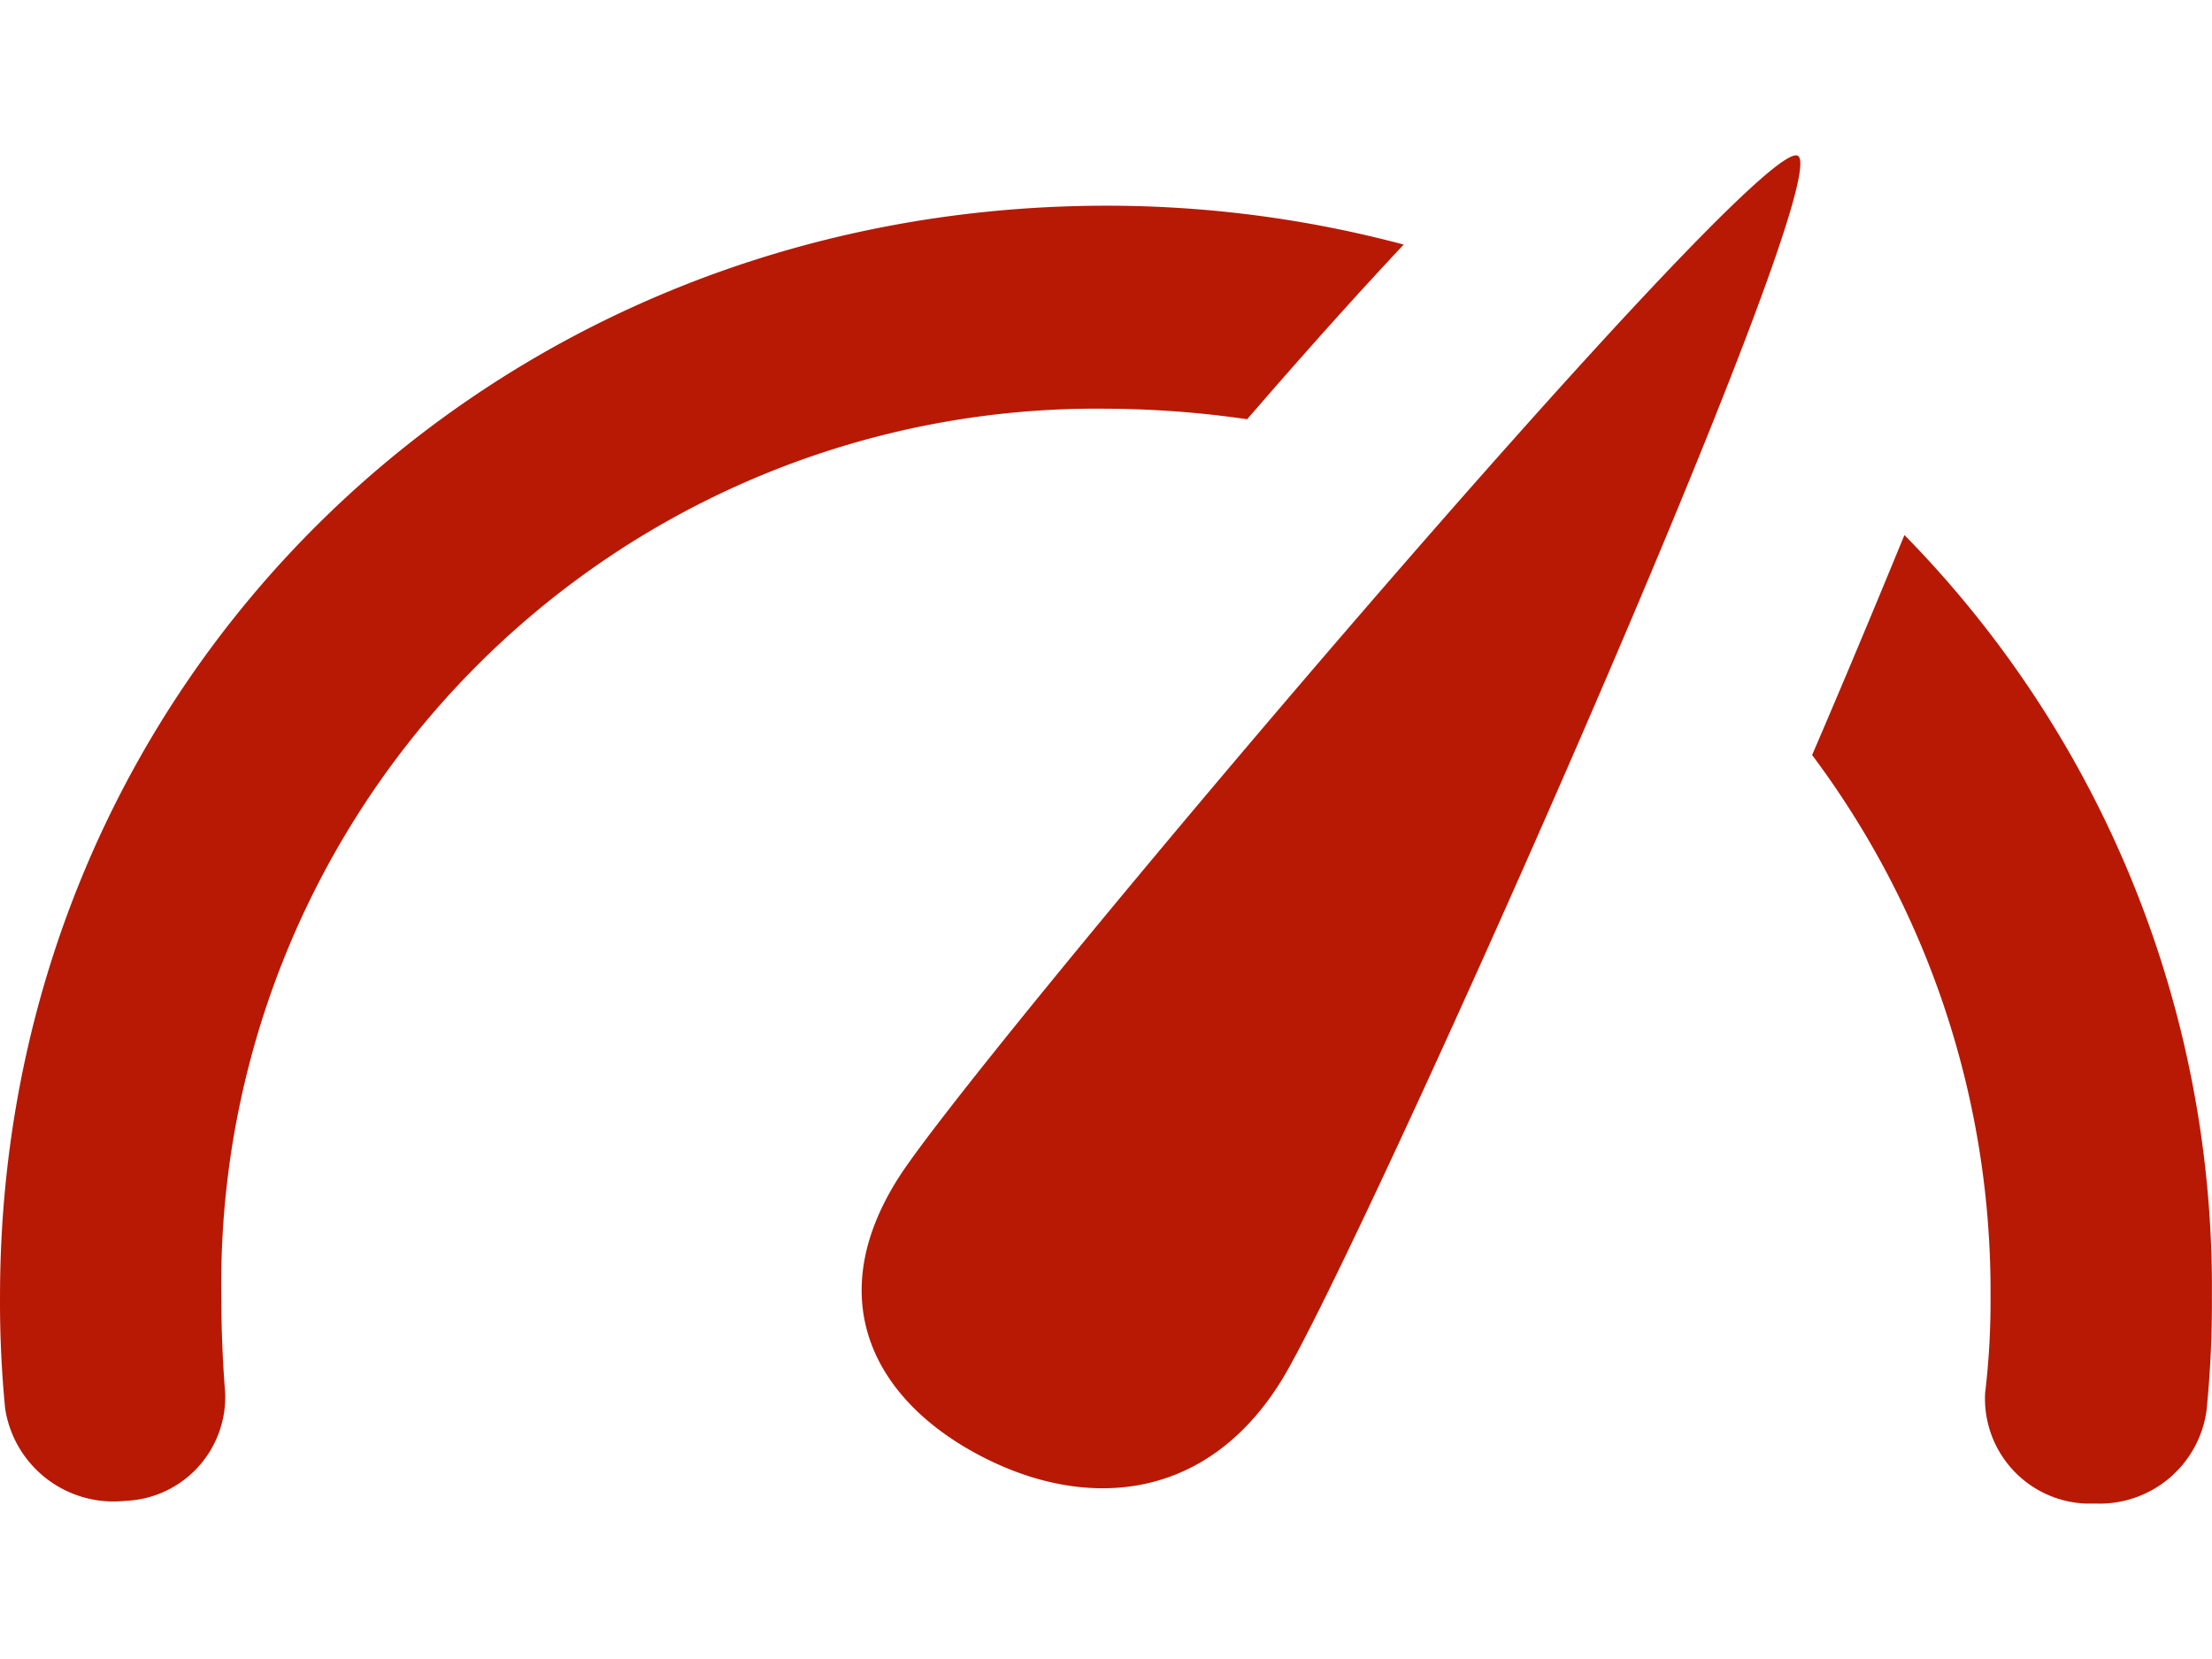 <?xml version="1.0" standalone="no"?><!DOCTYPE svg PUBLIC "-//W3C//DTD SVG 1.1//EN"
        "http://www.w3.org/Graphics/SVG/1.1/DTD/svg11.dtd">
<svg class="icon" viewBox="0 0 1680 1024" version="1.1" xmlns="http://www.w3.org/2000/svg"
     width="16" height="12" xmlns:xlink="http://www.w3.org/1999/xlink">
    <path d="M682.306 776.7c-58.43 92.052-18.861 168.113 61.505 210.551s172.008 35.673 229.208-56.379S1396.991 17.321 1365.419 0.304 740.53 684.852 682.306 776.7z m157.042-584.295a763.479 763.479 0 0 1 107.838 7.996C984.089 157.757 1025.092 111.423 1066.096 67.755a875.418 875.418 0 0 0-225.517-29.522c-471.537 0-840.565 363.698-840.565 828.469a830.314 830.314 0 0 0 3.895 85.082 83.236 83.236 0 0 0 91.027 70.115 78.931 78.931 0 0 0 76.061-82.006c-1.845-23.782-2.87-47.359-2.87-71.141A664.661 664.661 0 0 1 839.348 192.404z m607.052 95.947c-23.577 57.404-48.384 116.654-70.115 167.088a679.218 679.218 0 0 1 135.515 411.262 583.885 583.885 0 0 1-4.1 73.191 79.751 79.751 0 0 0 76.266 84.057h7.791a82.006 82.006 0 0 0 84.057-70.32 807.148 807.148 0 0 0 4.1-86.927 815.758 815.758 0 0 0-233.513-578.35z"
          fill="#b71905"></path>
</svg>